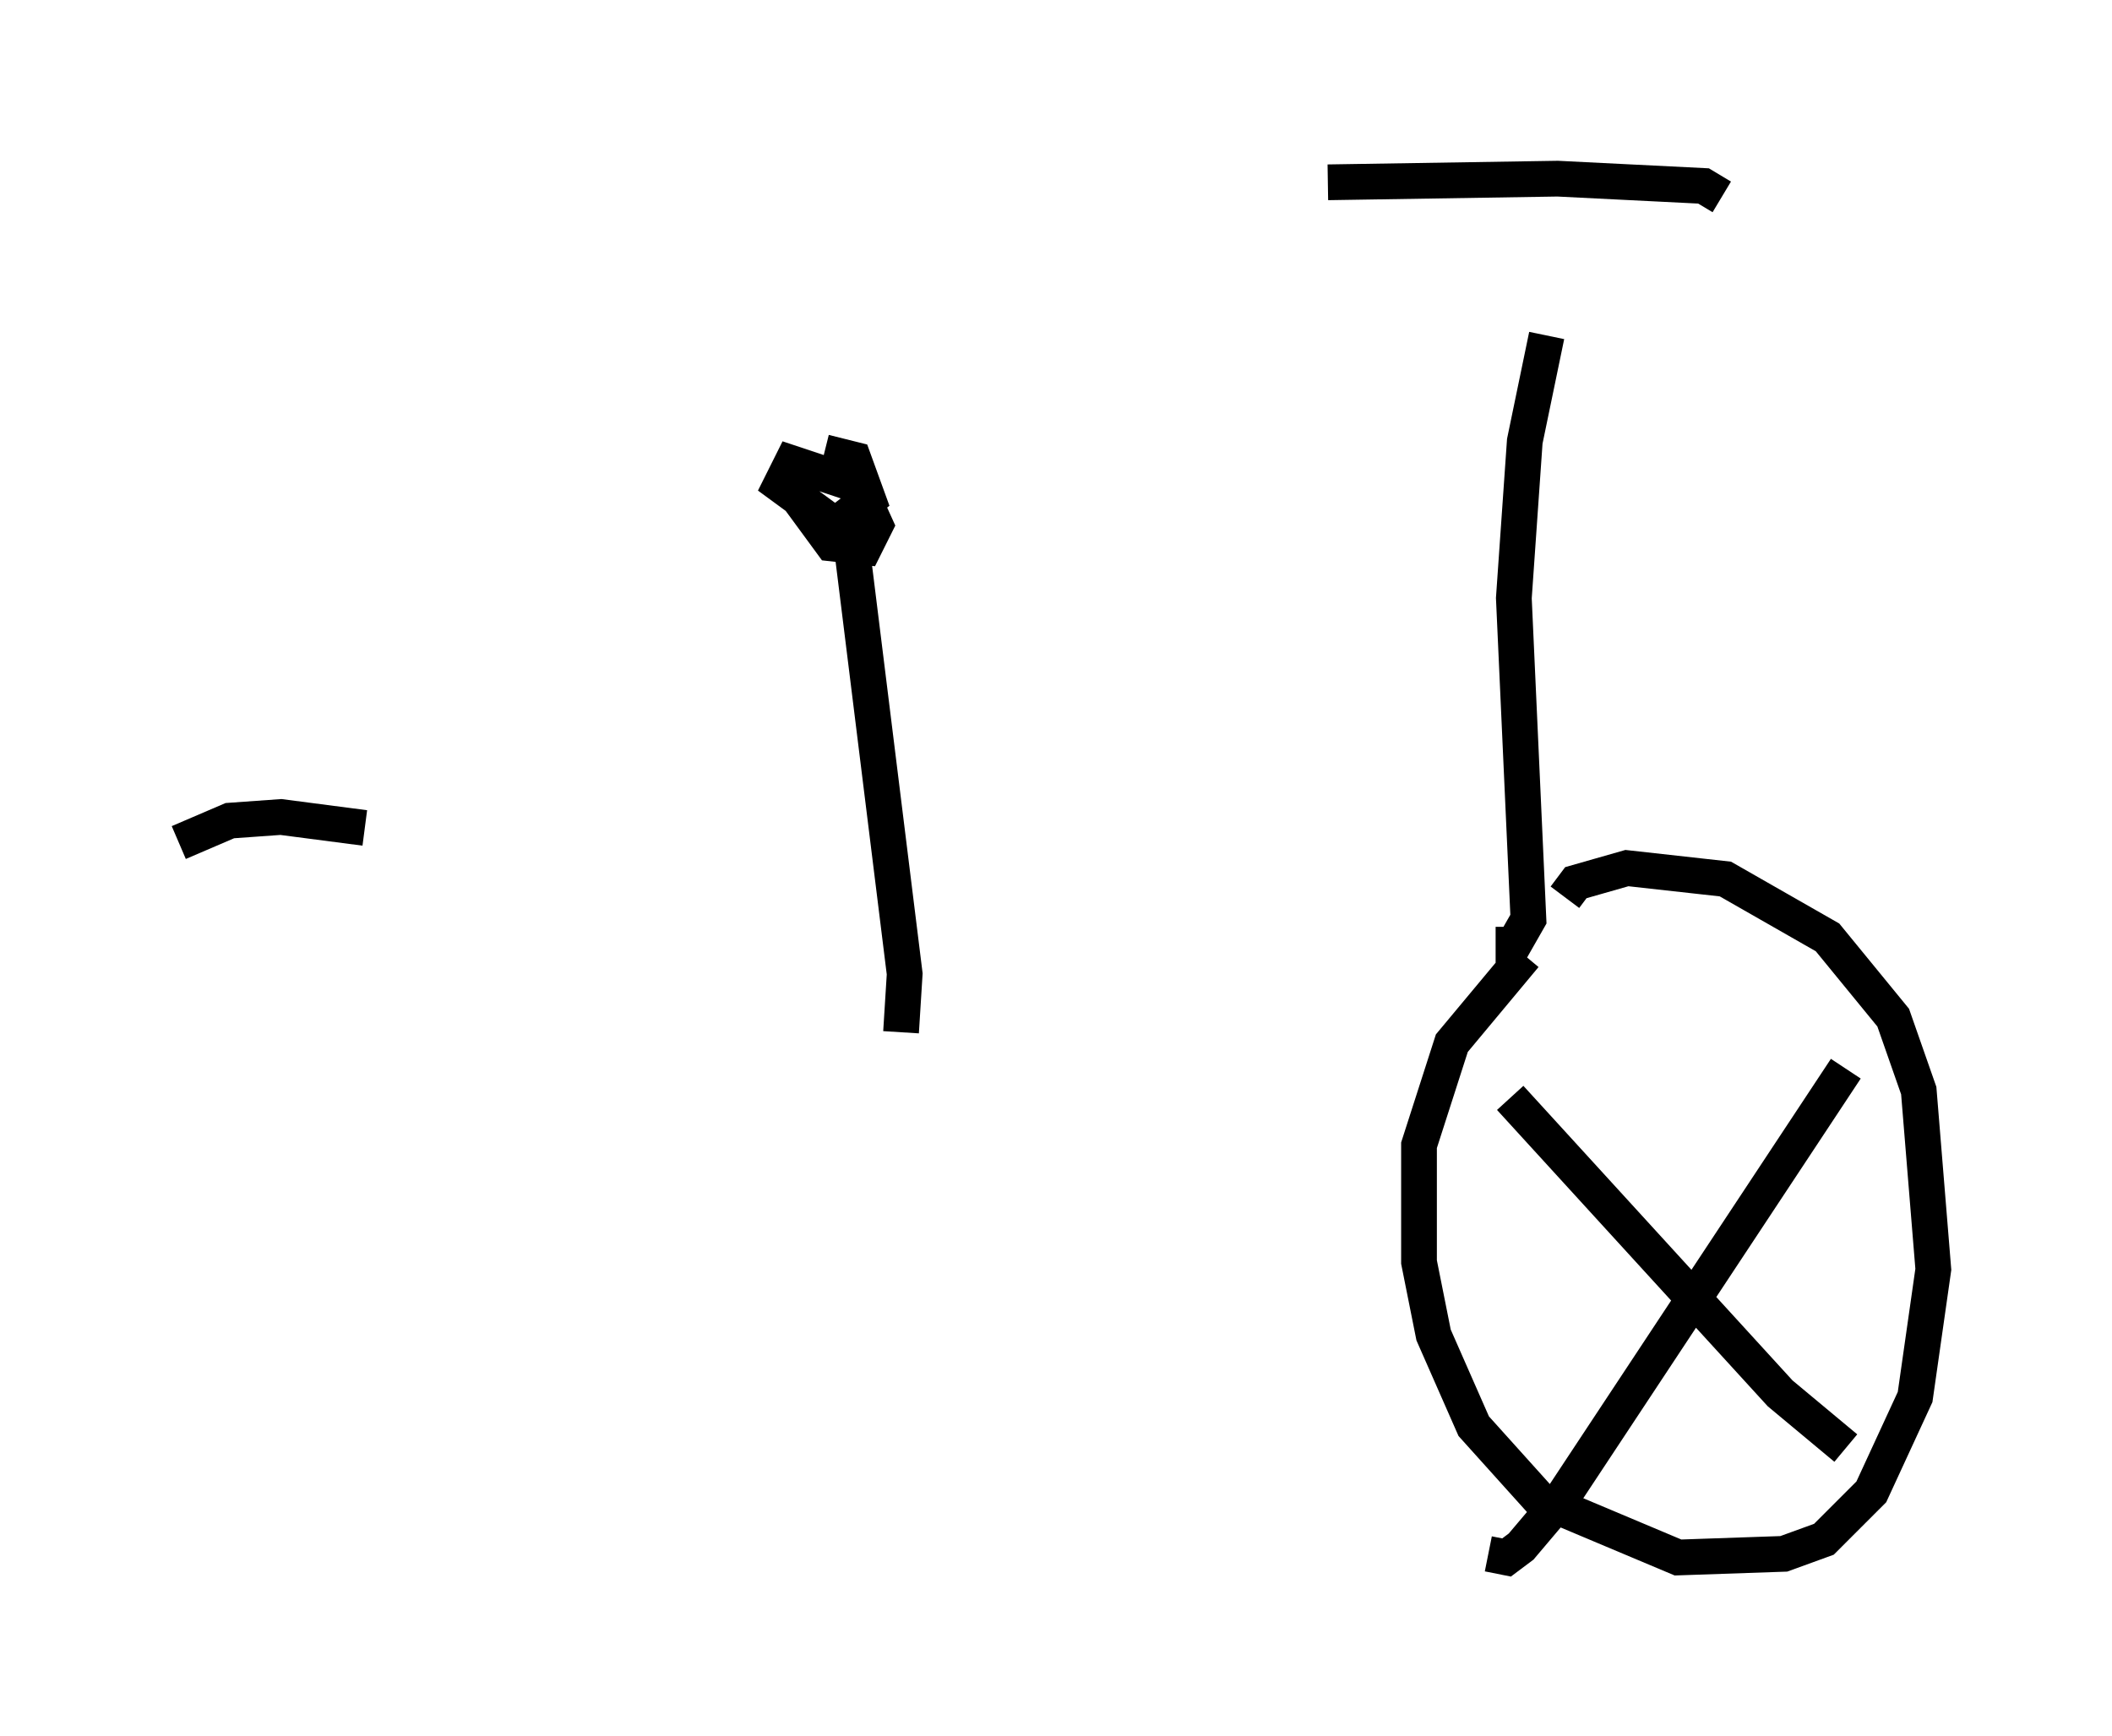<?xml version="1.0" encoding="utf-8" ?>
<svg baseProfile="full" height="48.588" version="1.1" width="59.103" xmlns="http://www.w3.org/2000/svg" xmlns:ev="http://www.w3.org/2001/xml-events" xmlns:xlink="http://www.w3.org/1999/xlink"><defs /><rect fill="white" height="48.588" width="59.103" x="0" y="0" /><path d="M43.384, 26.029 m-32.973, 0.102 m33.382, -1.021 l0.306, -0.408 1.429, -0.408 l2.756, 0.306 2.858, 1.633 l1.838, 2.246 0.715, 2.042 l0.408, 5.002 -0.51, 3.573 l-1.225, 2.654 -1.327, 1.327 l-1.123, 0.408 -2.96, 0.102 l-3.879, -1.633 -1.838, -2.042 l-1.123, -2.552 -0.408, -2.042 l0.0, -3.267 0.919, -2.858 l2.042, -2.45 m8.983, 3.165 l-7.963, 12.046 -1.123, 1.327 l-0.408, 0.306 -0.51, -0.102 m10.004, -2.96 l-1.838, -1.531 -7.554, -8.269 m-0.408, -4.288 l0.51, 0.0 0.408, -0.715 l-0.408, -8.983 0.306, -4.39 l0.613, -2.96 m4.9, -3.879 l-0.51, -0.306 -4.083, -0.204 l-6.431, 0.102 m-11.944, 23.786 l0.102, -1.633 -1.531, -12.352 m-1.531, -1.633 l-0.102, 0.408 1.123, 1.531 l0.919, 0.102 0.306, -0.613 l-0.51, -1.123 -1.838, -0.613 l-0.306, 0.613 1.531, 1.123 l0.919, -0.715 -0.408, -1.123 l-0.817, -0.204 m-18.069, 10.923 l1.429, -0.613 1.429, -0.102 l2.348, 0.306 " fill="none" stroke="black" stroke-width="1" /></svg>